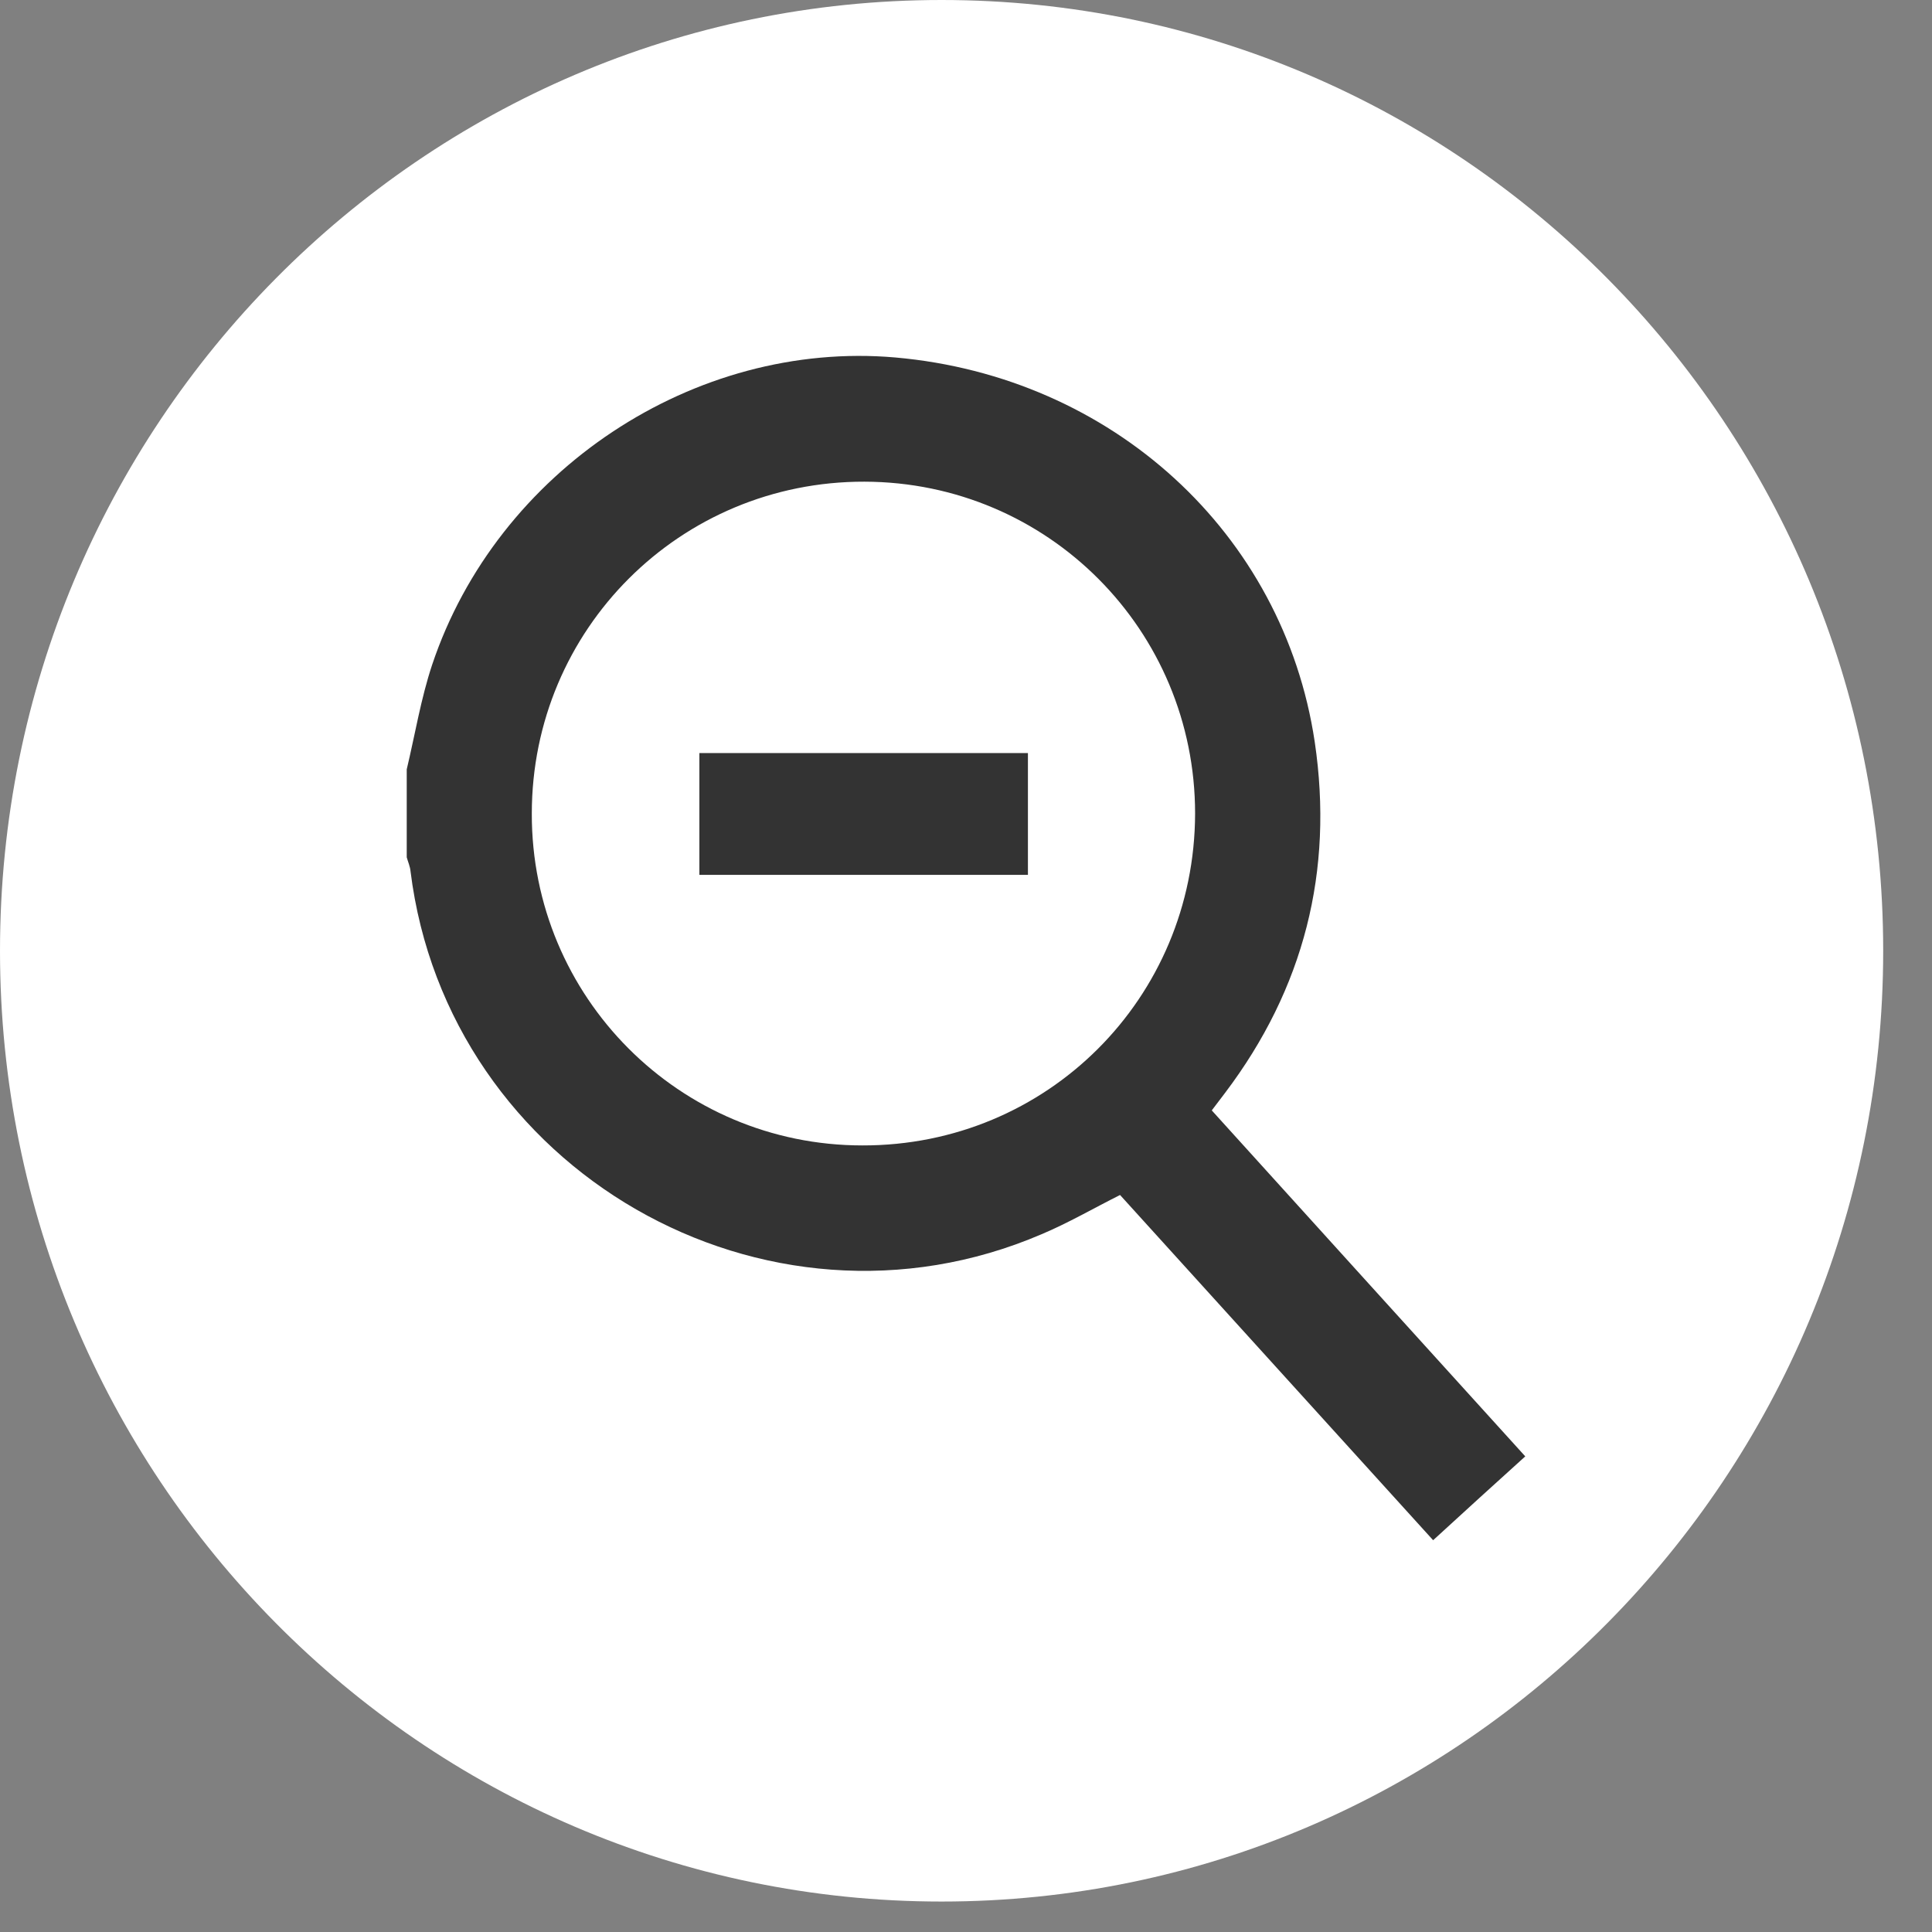 <svg width="38" height="38" viewBox="0 0 38 38" fill="none" xmlns="http://www.w3.org/2000/svg">
<rect x="0" y="0" width="38" height="38" fill="#808080" stroke="none"/>
<path d="M18.52 37.401C28.748 37.401 37.04 29.028 37.04 18.701C37.04 8.372 28.748 0 18.52 0C8.292 0 0 8.372 0 18.701C0 29.028 8.292 37.401 18.52 37.401Z" fill="white"/>
<path d="M8 15.132C8.164 14.444 8.279 13.738 8.5 13.074C9.779 9.253 13.658 6.687 17.61 7.031C21.874 7.408 25.244 10.483 25.859 14.591C26.236 17.133 25.646 19.445 24.096 21.495C24.014 21.602 23.932 21.709 23.834 21.84C25.884 24.103 27.925 26.358 30 28.645C29.393 29.195 28.803 29.728 28.188 30.294C26.122 28.014 24.072 25.759 22.03 23.504C21.505 23.767 21.013 24.054 20.488 24.275C15.044 26.612 8.804 23.02 8.074 17.133C8.066 17.043 8.025 16.953 8 16.862C8 16.288 8 15.706 8 15.132ZM16.962 22.529C20.595 22.537 23.498 19.634 23.506 16.002C23.506 12.394 20.611 9.483 17.003 9.474C13.379 9.466 10.46 12.377 10.46 16.002C10.452 19.609 13.363 22.529 16.962 22.529Z" fill="#333333"/>
<path d="M20.218 17.207C18.061 17.207 15.929 17.207 13.756 17.207C13.756 16.412 13.756 15.633 13.756 14.812C15.896 14.812 18.045 14.812 20.218 14.812C20.218 15.616 20.218 16.395 20.218 17.207Z" fill="#333333"/>
</svg>
